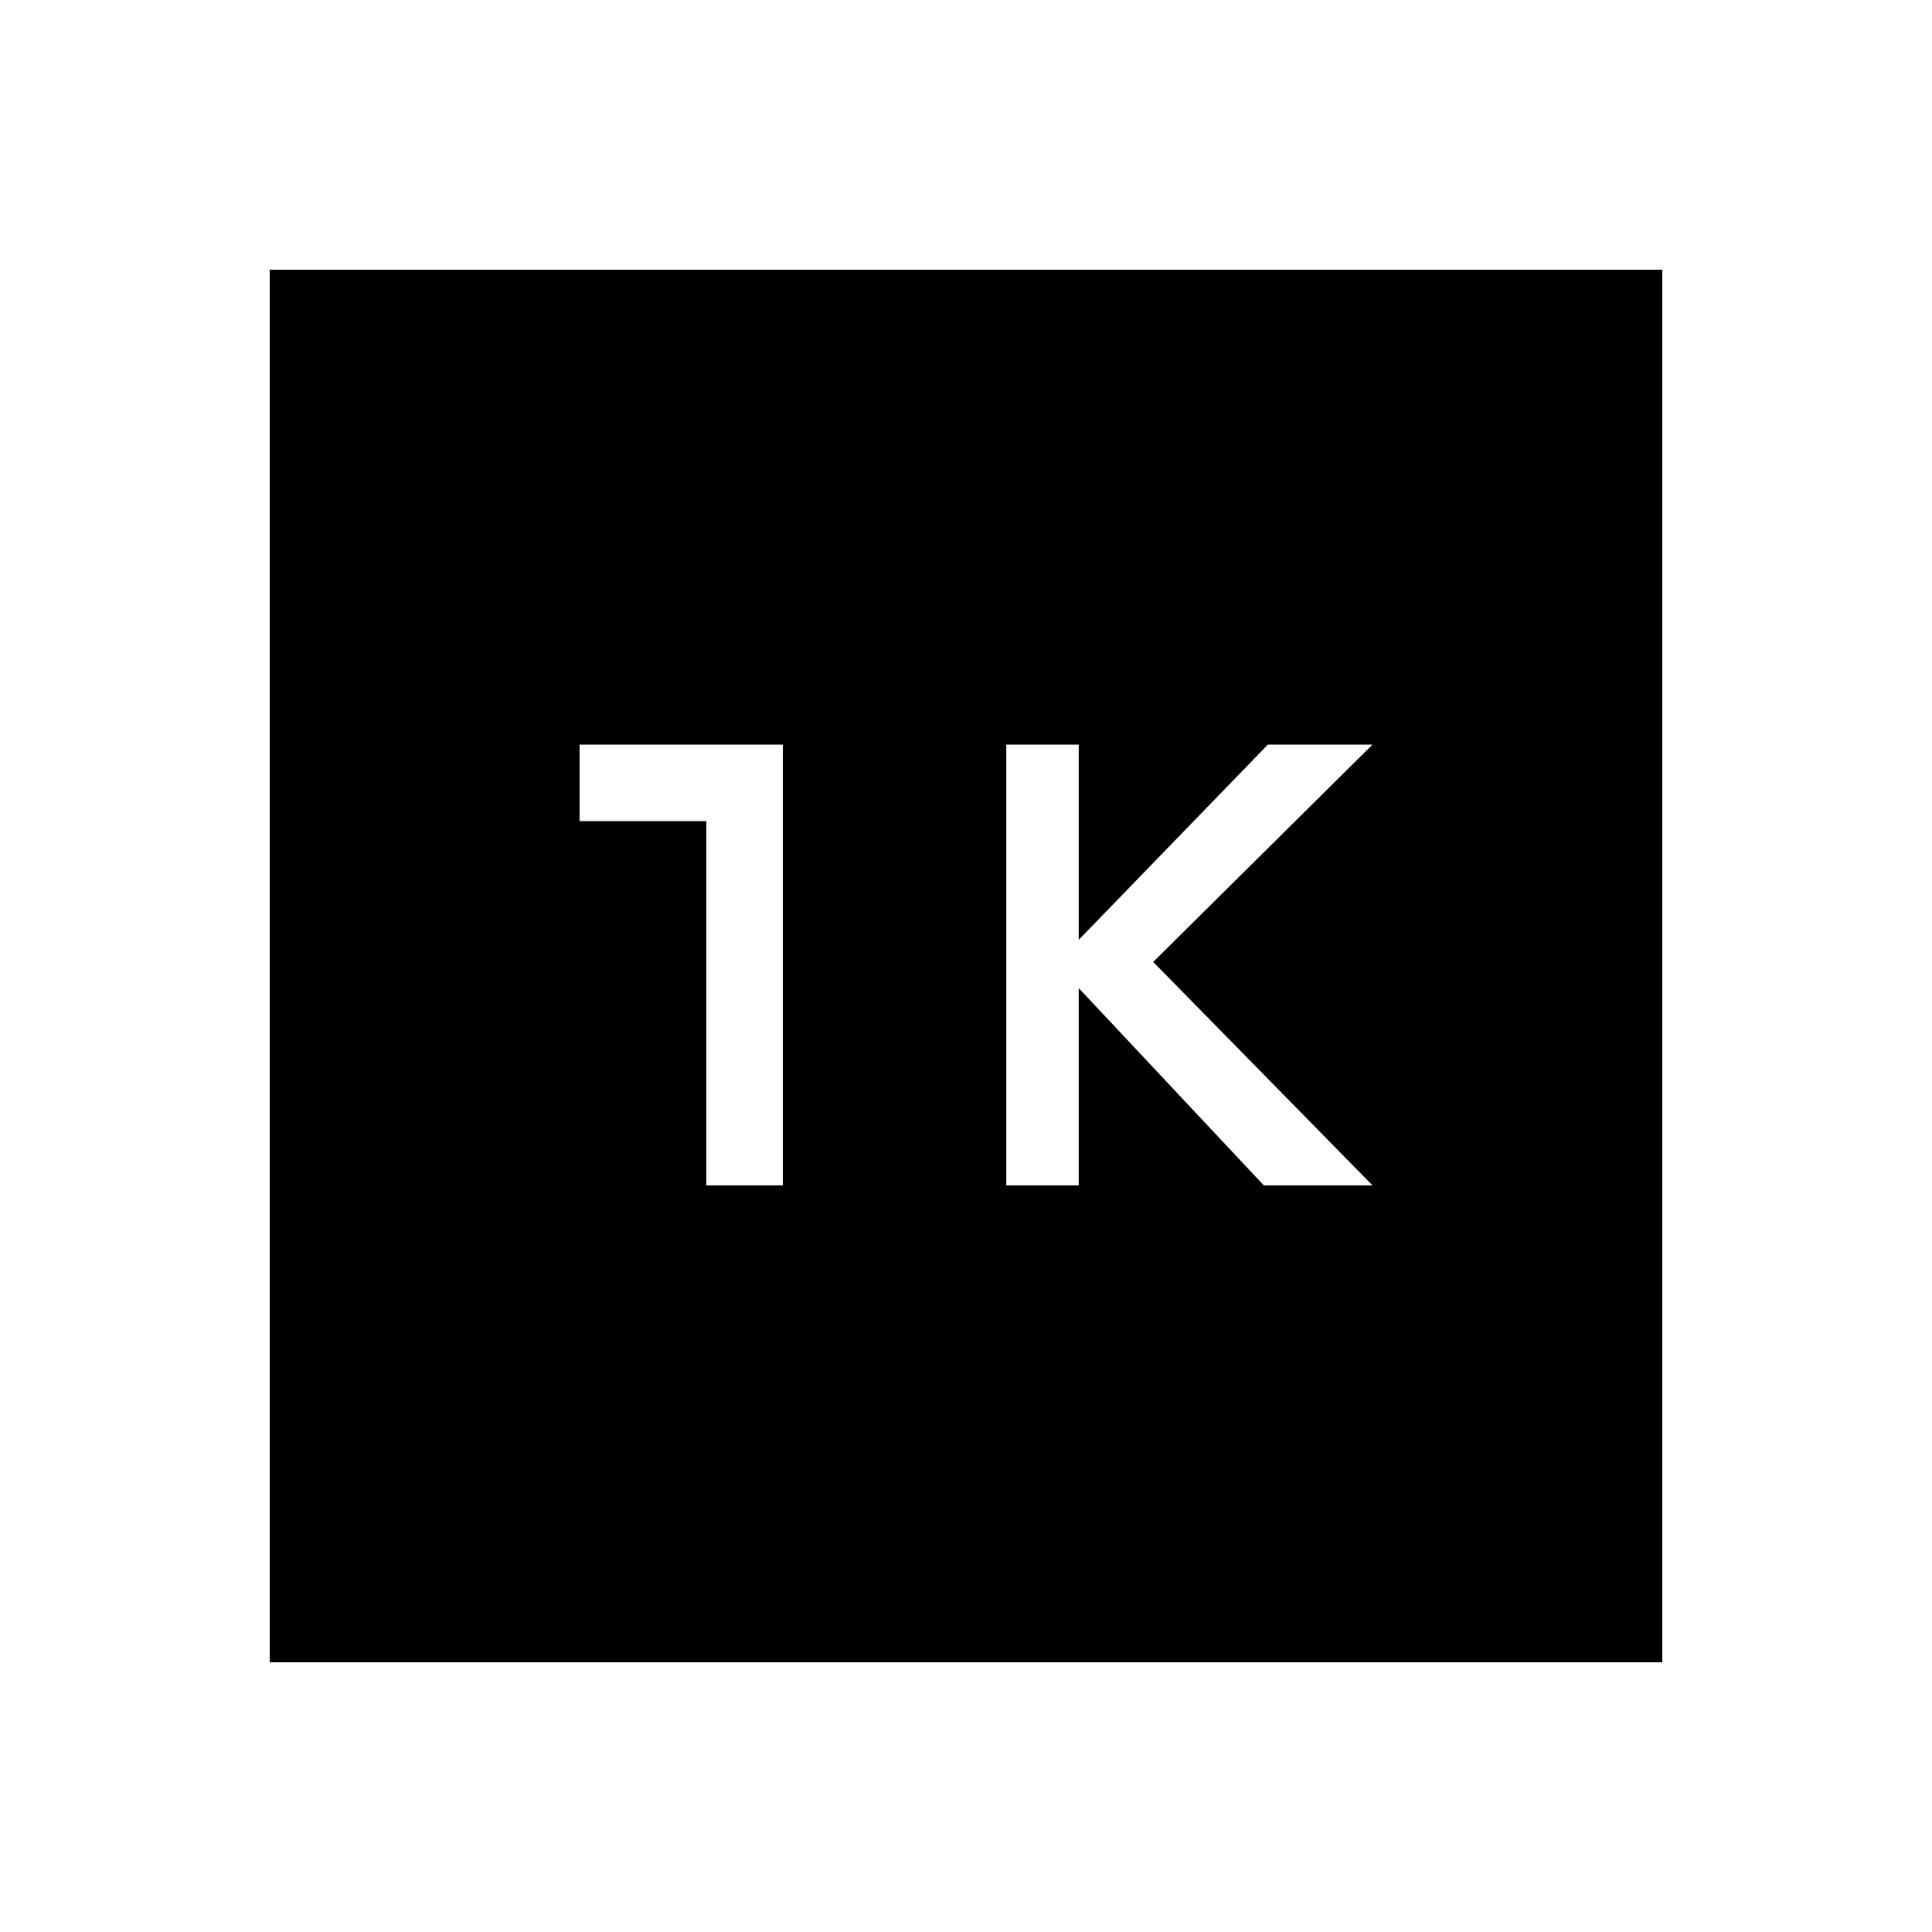 <svg xmlns="http://www.w3.org/2000/svg" height="20" width="20"><path d="M10.417 12.271h.75v-2.042l1.916 2.042h1.125l-2.27-2.313 2.27-2.25h-1.083l-1.958 2.021V7.708h-.75Zm-3.105 0h.792V7.708H6V8.5h1.312Zm-4.52 4.937V2.792h14.416v14.416Z"/></svg>